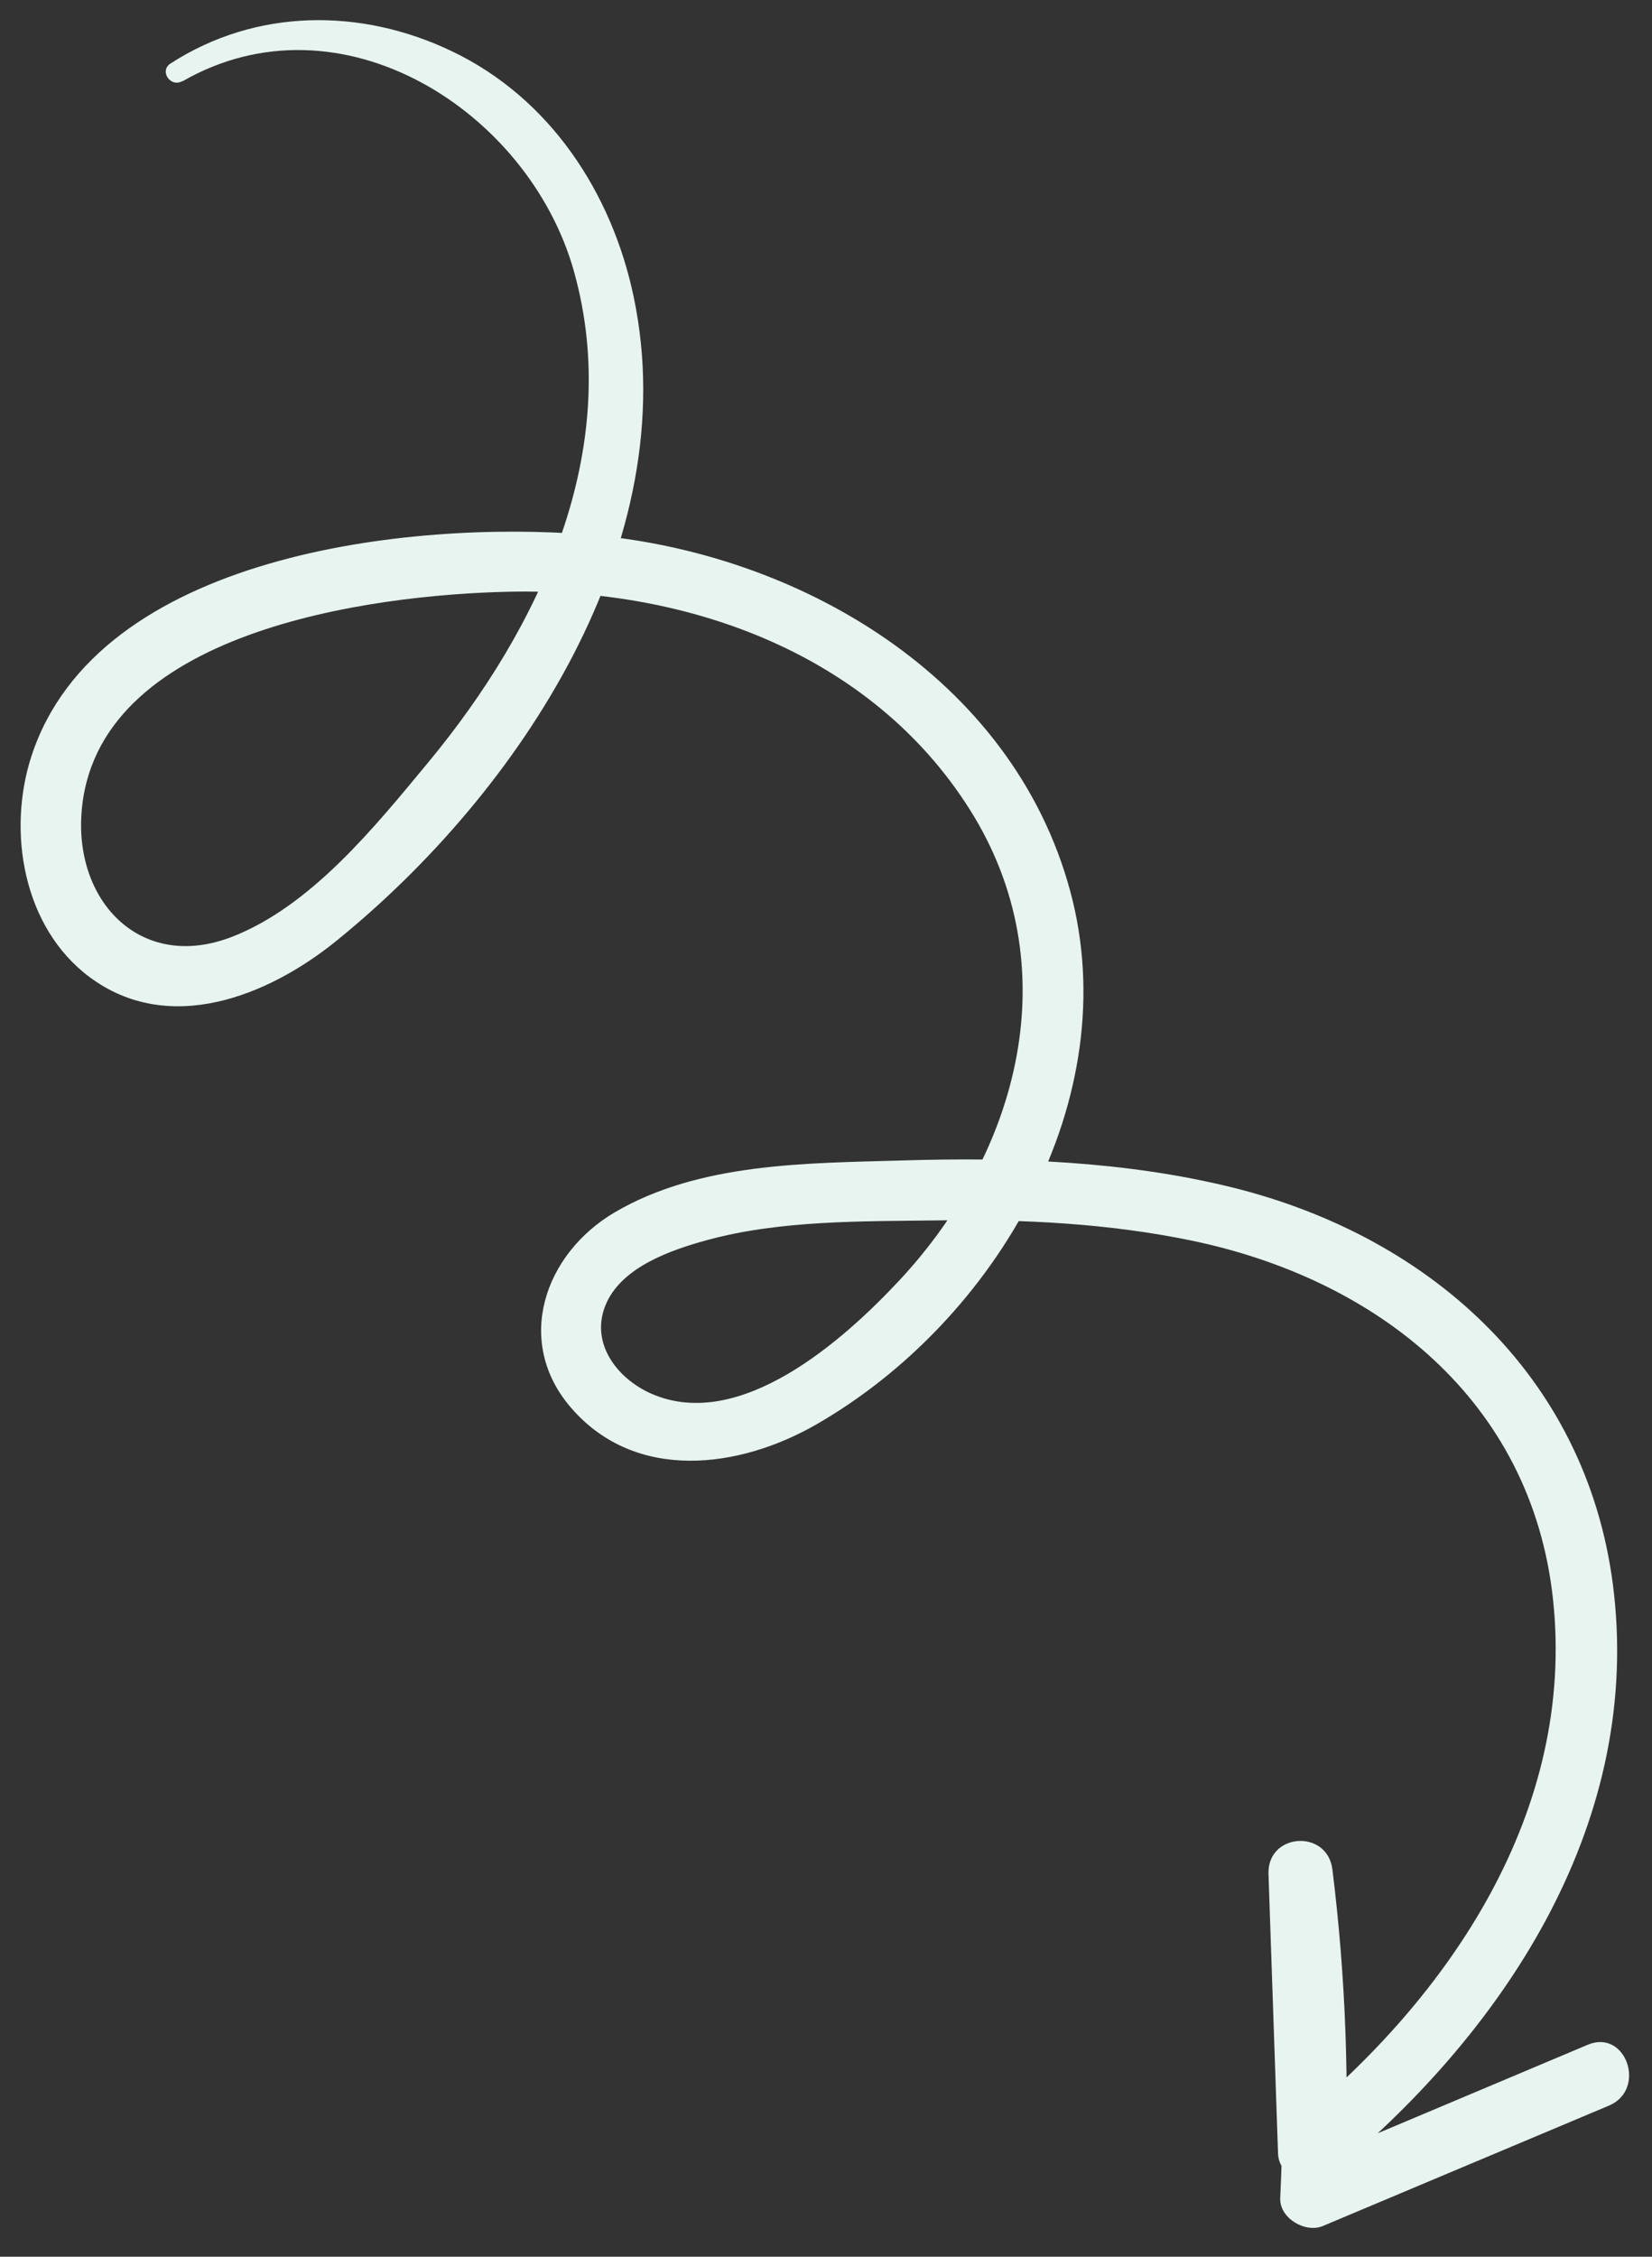 <svg width="41" height="56" viewBox="0 0 41 56" fill="none" xmlns="http://www.w3.org/2000/svg">
<rect x="0" y="0" width="41" height="56" fill="#333333" stroke="none"/>
<path d="M4.532 2.016C8.45 -0.234 13.124 2.751 14.242 6.725C15.489 11.158 13.408 15.568 10.615 18.934C9.307 20.512 7.723 22.483 5.757 23.247C3.526 24.112 1.876 22.413 2.021 20.205C2.319 15.661 9.198 14.754 12.654 14.683C17.075 14.591 21.626 16.221 24.066 20.084C26.527 23.978 25.301 28.593 22.299 31.795C20.928 33.261 18.373 35.531 16.185 34.592C15.295 34.209 14.604 33.284 15.062 32.31C15.474 31.431 16.65 31.02 17.52 30.78C19.356 30.272 21.411 30.309 23.303 30.283C25.395 30.254 27.498 30.357 29.55 30.78C34.182 31.735 38.007 34.755 38.542 39.676C39.112 44.932 35.995 49.554 32.063 52.739L33.278 53.329C33.208 51.016 33.137 48.703 33.068 46.388C32.539 46.427 32.011 46.465 31.482 46.504C31.805 49.178 31.905 51.854 31.773 54.542C31.75 55.044 32.397 55.42 32.831 55.237C35.199 54.242 37.564 53.245 39.931 52.25C40.876 51.853 40.36 50.339 39.406 50.739C37.041 51.737 34.673 52.734 32.309 53.73L33.367 54.425C33.497 51.736 33.4 49.058 33.068 46.388C32.941 45.379 31.447 45.48 31.482 46.504C31.56 48.816 31.64 51.131 31.719 53.443C31.738 53.995 32.478 54.405 32.934 54.033C37.268 50.498 40.695 45.385 40.059 39.565C39.483 34.283 35.603 30.709 30.585 29.466C27.923 28.808 25.128 28.713 22.397 28.796C20.03 28.866 17.361 28.846 15.254 30.085C13.506 31.114 12.749 33.297 14.181 34.943C15.782 36.784 18.352 36.446 20.266 35.343C24.725 32.777 27.958 27.27 26.56 22.108C25.123 16.8 19.806 13.689 14.584 13.265C10.202 12.91 2.421 13.734 0.78 18.764C0.172 20.632 0.573 23.015 2.222 24.245C4.188 25.71 6.651 24.721 8.347 23.348C12.9 19.661 17.007 13.453 15.727 7.367C15.185 4.78 13.648 2.435 11.216 1.272C8.957 0.19 6.355 0.204 4.232 1.576C3.944 1.761 4.235 2.182 4.525 2.012L4.532 2.016Z" fill="#E7F4EF"/>
</svg>
